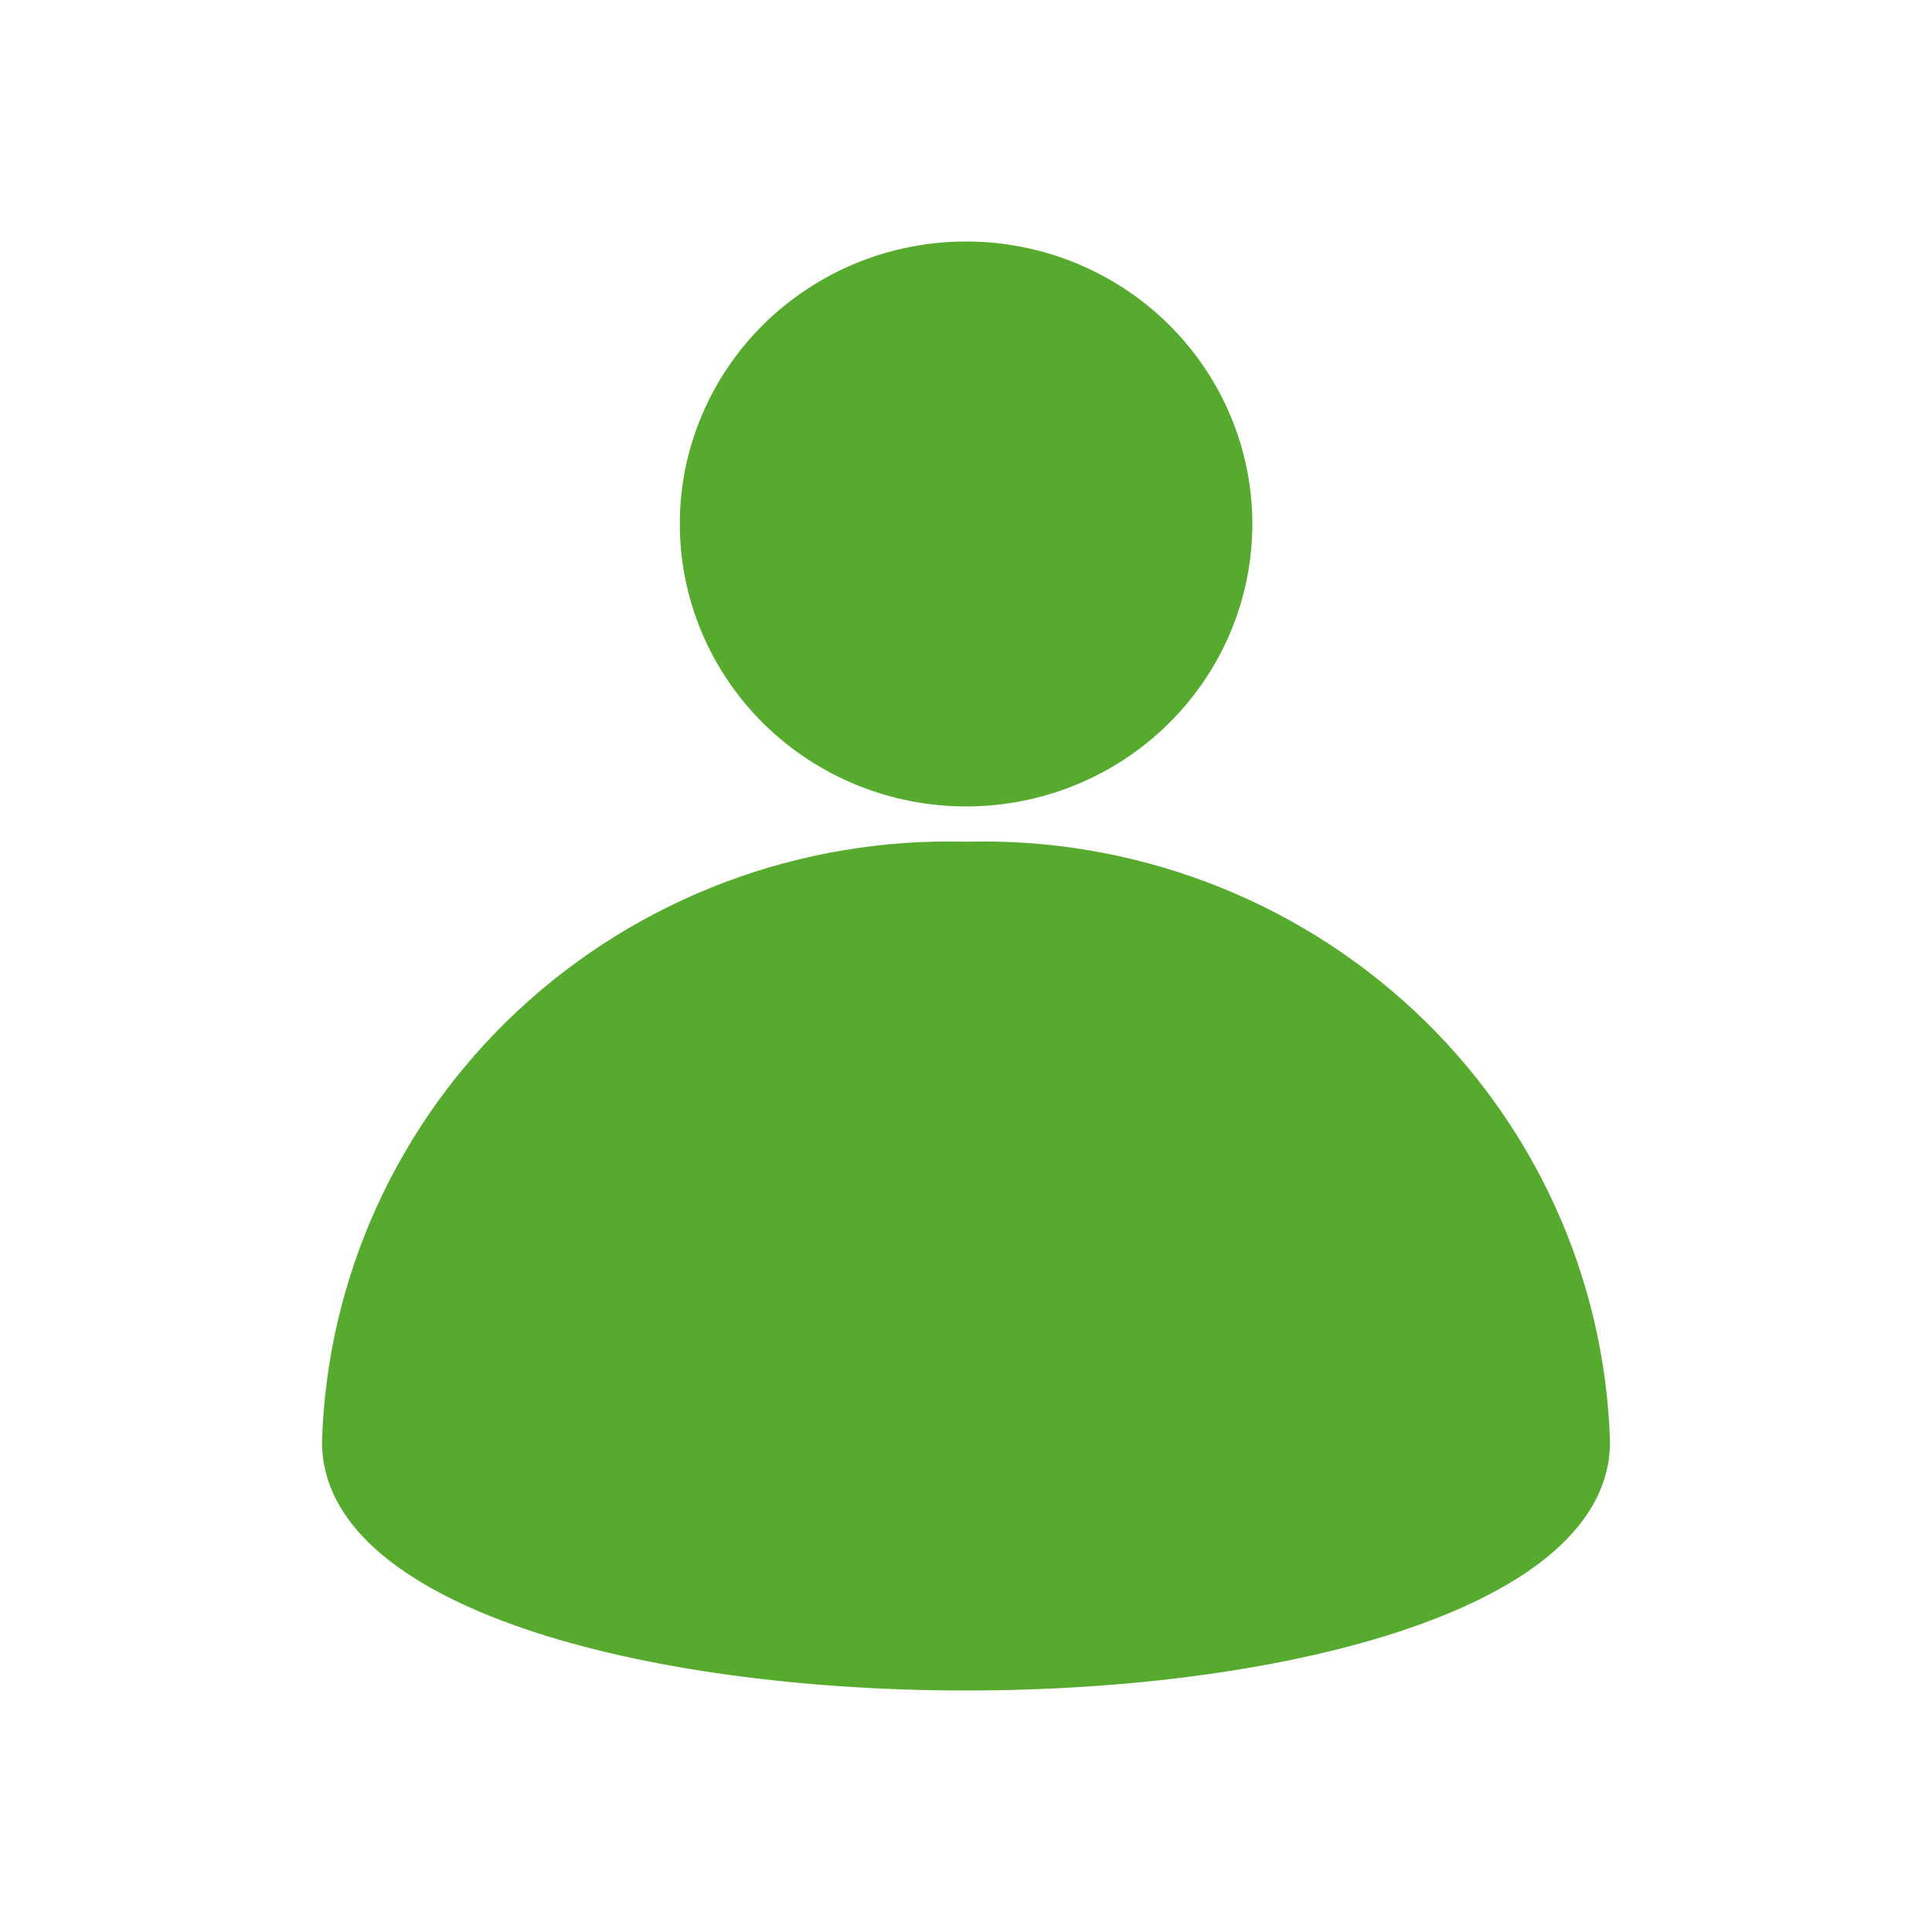 <svg width="24" height="24" viewBox="0 0 24 24" fill="none" xmlns="http://www.w3.org/2000/svg">
<path d="M4 17.912C4.061 15.877 4.937 13.949 6.437 12.551C7.937 11.153 9.938 10.4 12 10.456C14.062 10.4 16.063 11.153 17.563 12.551C19.063 13.949 19.939 15.877 20 17.912C20 19.971 16 21 12 21C8 21 4 19.971 4 17.912ZM8.445 6.512C8.444 6.051 8.536 5.594 8.715 5.168C8.893 4.742 9.155 4.355 9.485 4.029C9.816 3.703 10.208 3.444 10.639 3.267C11.071 3.091 11.534 3 12.001 3C12.944 3 13.849 3.37 14.515 4.028C15.182 4.686 15.557 5.578 15.557 6.509C15.557 7.44 15.182 8.332 14.515 8.99C13.849 9.648 12.944 10.018 12.001 10.018C11.058 10.018 10.153 9.648 9.486 8.99C8.82 8.332 8.445 7.44 8.445 6.509V6.512Z" fill="#56AB2F"/>
</svg>

